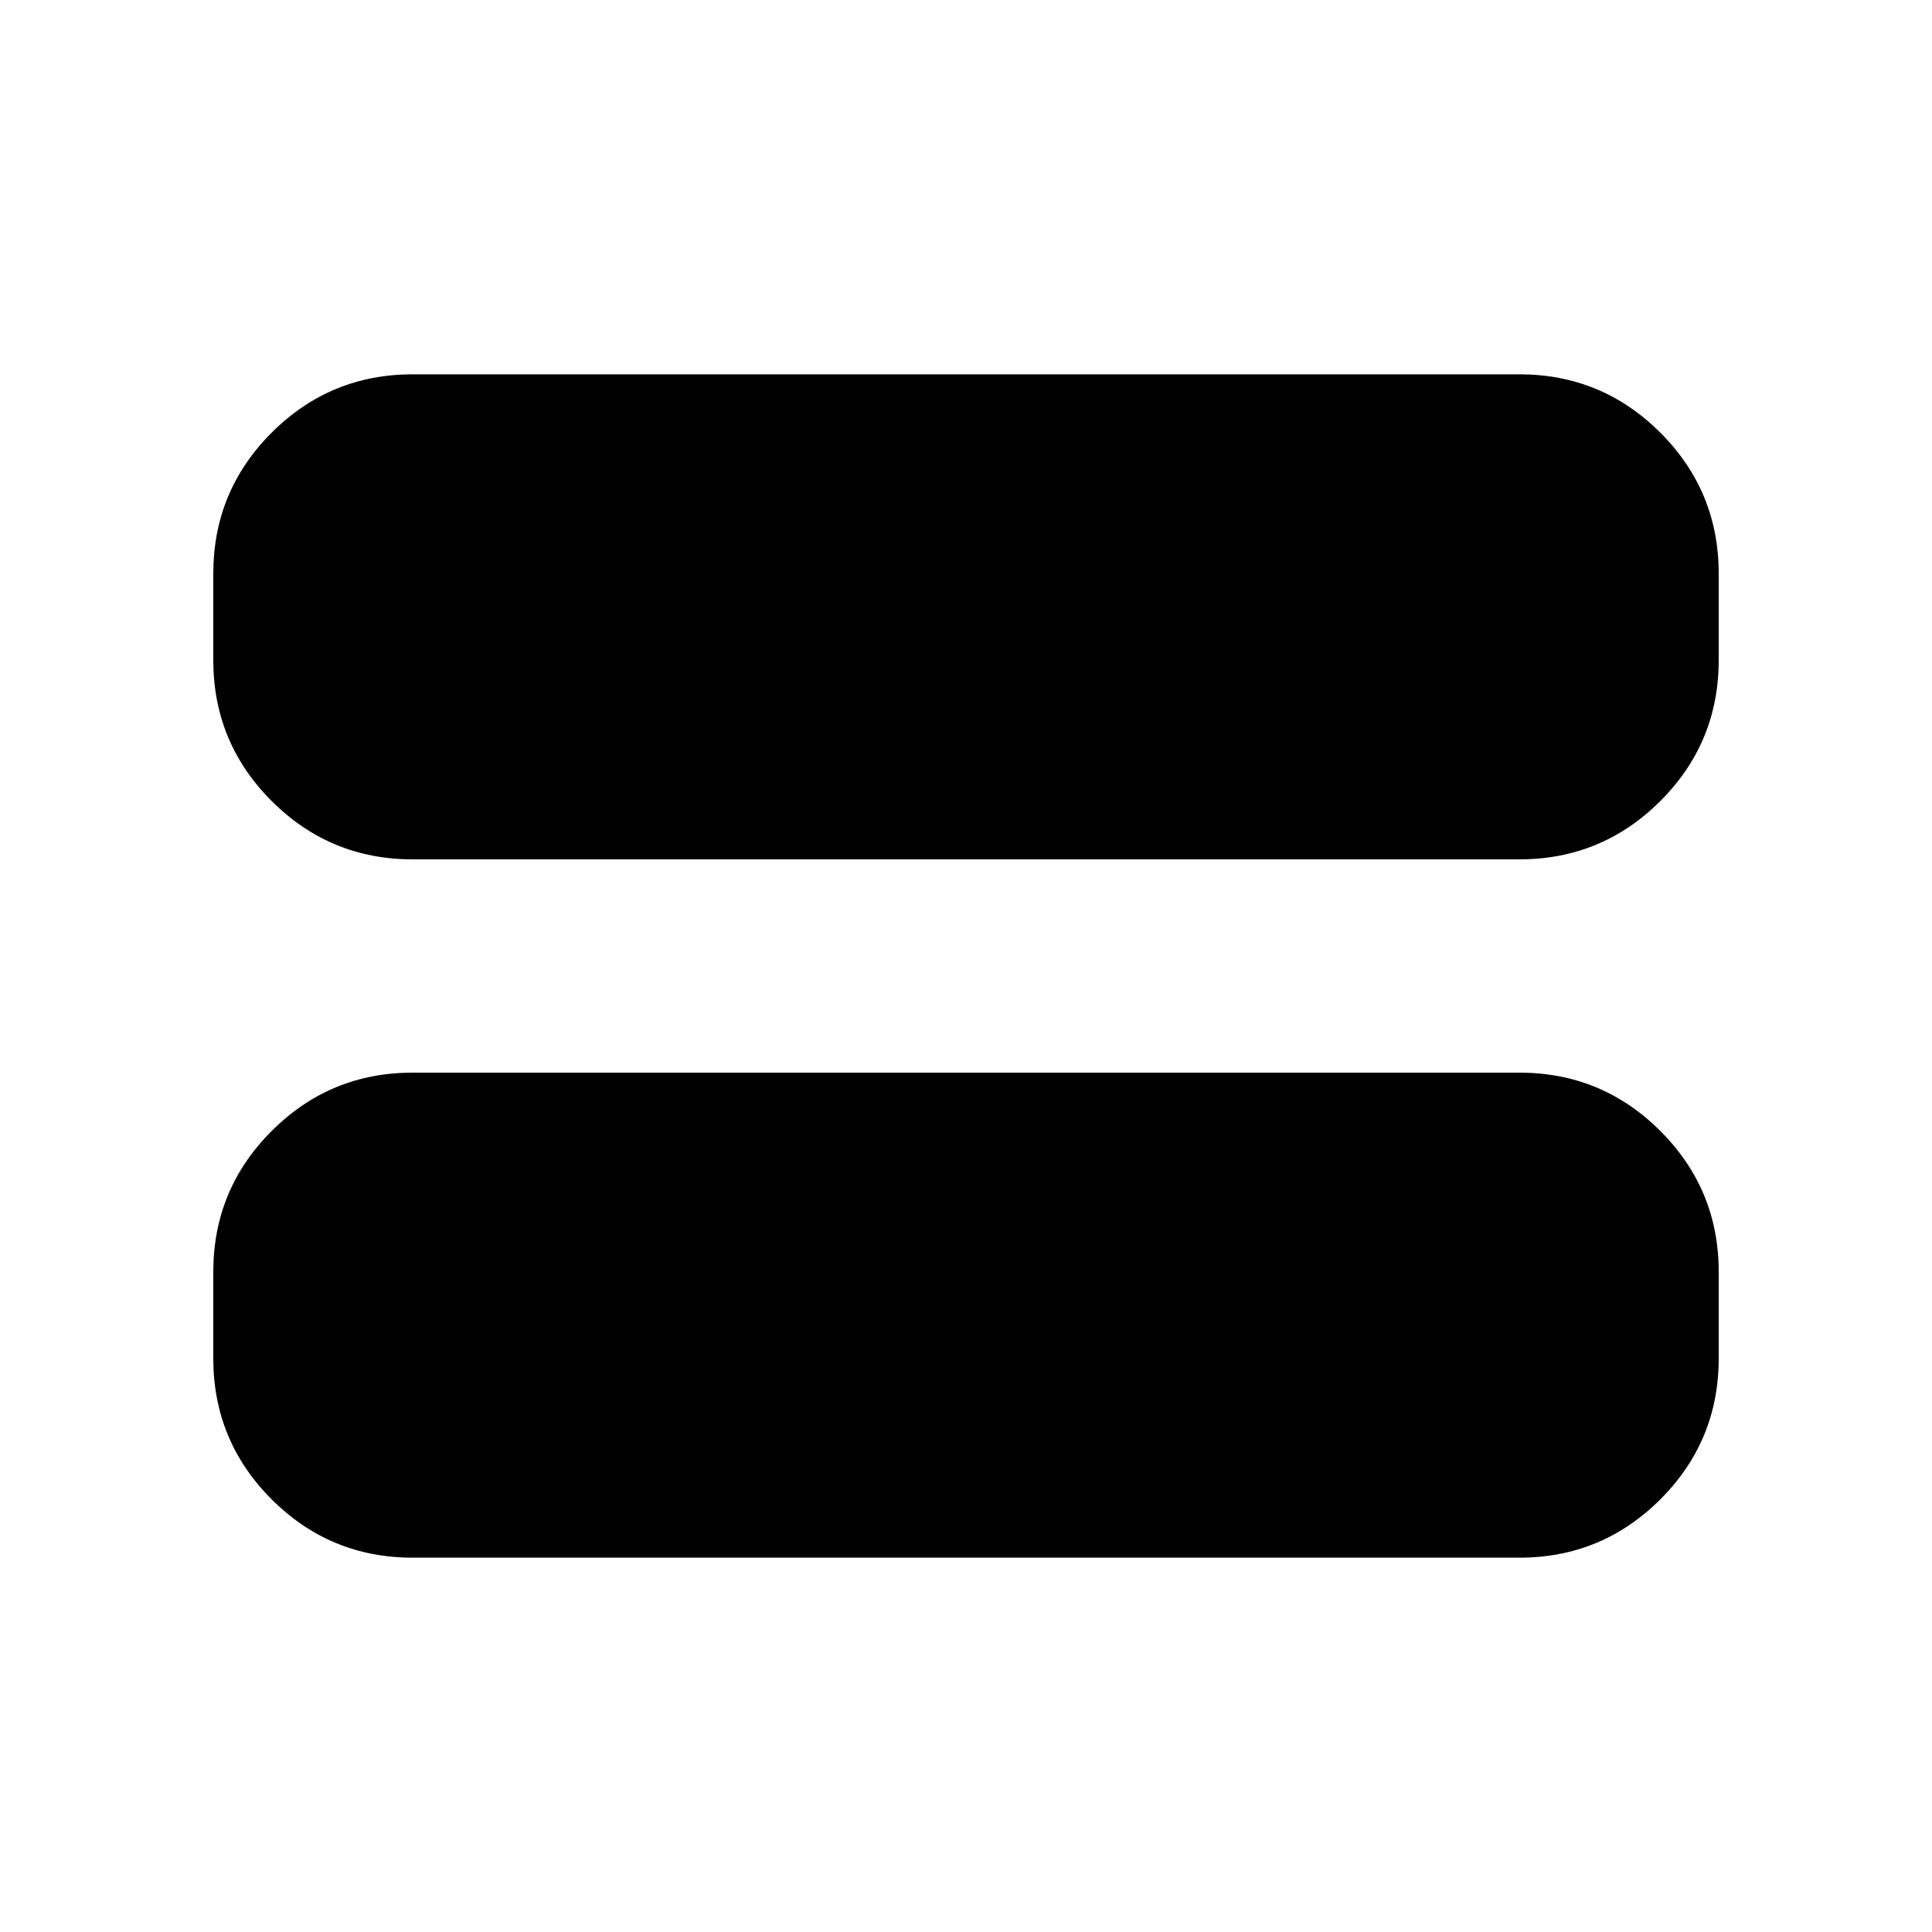 <svg xmlns="http://www.w3.org/2000/svg" height="20" width="20"><path d="M4.271 8.896Q3.417 8.896 2.812 8.292Q2.208 7.688 2.208 6.833V5.938Q2.208 5.083 2.812 4.479Q3.417 3.875 4.271 3.875H15.729Q16.583 3.875 17.188 4.479Q17.792 5.083 17.792 5.938V6.833Q17.792 7.688 17.188 8.292Q16.583 8.896 15.729 8.896ZM4.271 16.125Q3.417 16.125 2.812 15.521Q2.208 14.917 2.208 14.062V13.167Q2.208 12.312 2.812 11.708Q3.417 11.104 4.271 11.104H15.729Q16.583 11.104 17.188 11.708Q17.792 12.312 17.792 13.167V14.062Q17.792 14.917 17.188 15.521Q16.583 16.125 15.729 16.125Z"/></svg>